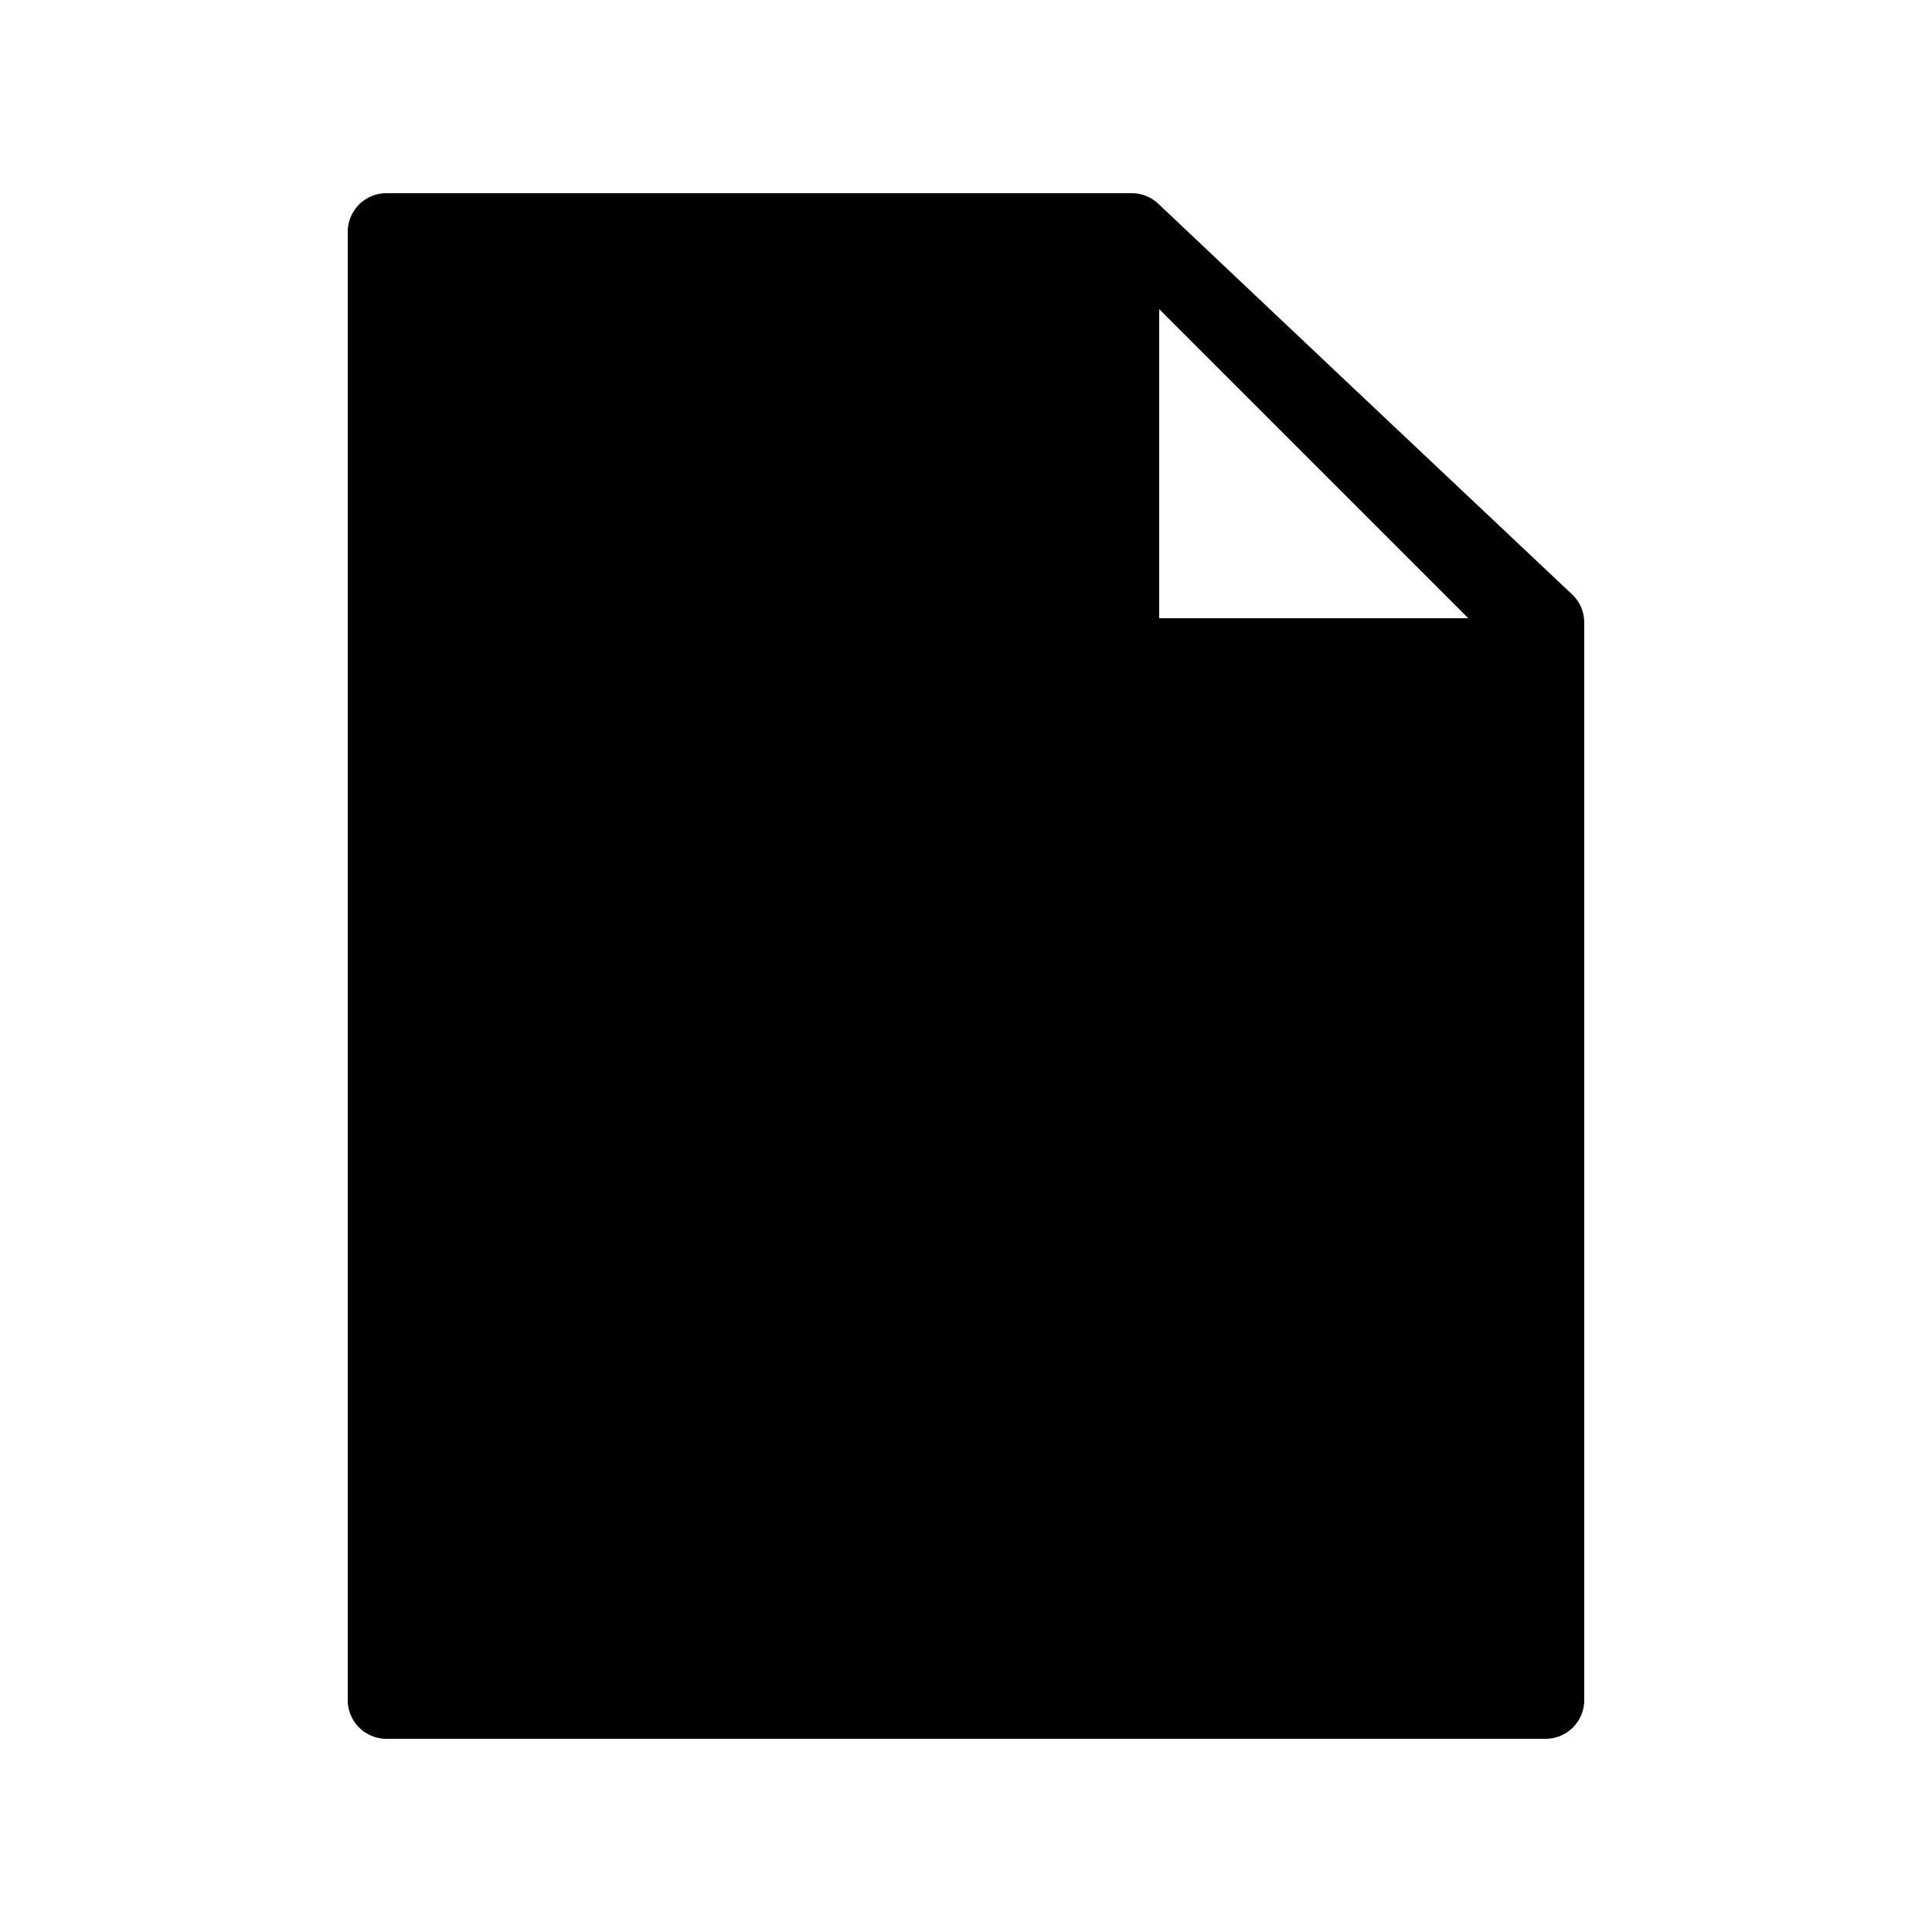 <?xml version="1.0" standalone="no"?><!DOCTYPE svg PUBLIC "-//W3C//DTD SVG 1.1//EN" "http://www.w3.org/Graphics/SVG/1.1/DTD/svg11.dtd"><svg t="1621010019716" class="icon" viewBox="0 0 1024 1024" version="1.1" xmlns="http://www.w3.org/2000/svg" p-id="2777" xmlns:xlink="http://www.w3.org/1999/xlink" width="200" height="200"><defs><style type="text/css"></style></defs><path d="M599.859 102.4a20.48 20.48 0 0 1 14.06 5.591l109.005 103.004 0.02 0.01 110.305 104.038A20.48 20.48 0 0 1 839.68 329.943V901.12a20.48 20.48 0 0 1-20.48 20.48H204.8a20.48 20.48 0 0 1-20.48-20.48V122.88a20.48 20.48 0 0 1 20.48-20.48h395.059zM614.4 163.84v163.84h163.84L614.4 163.84z" p-id="2778"></path></svg>